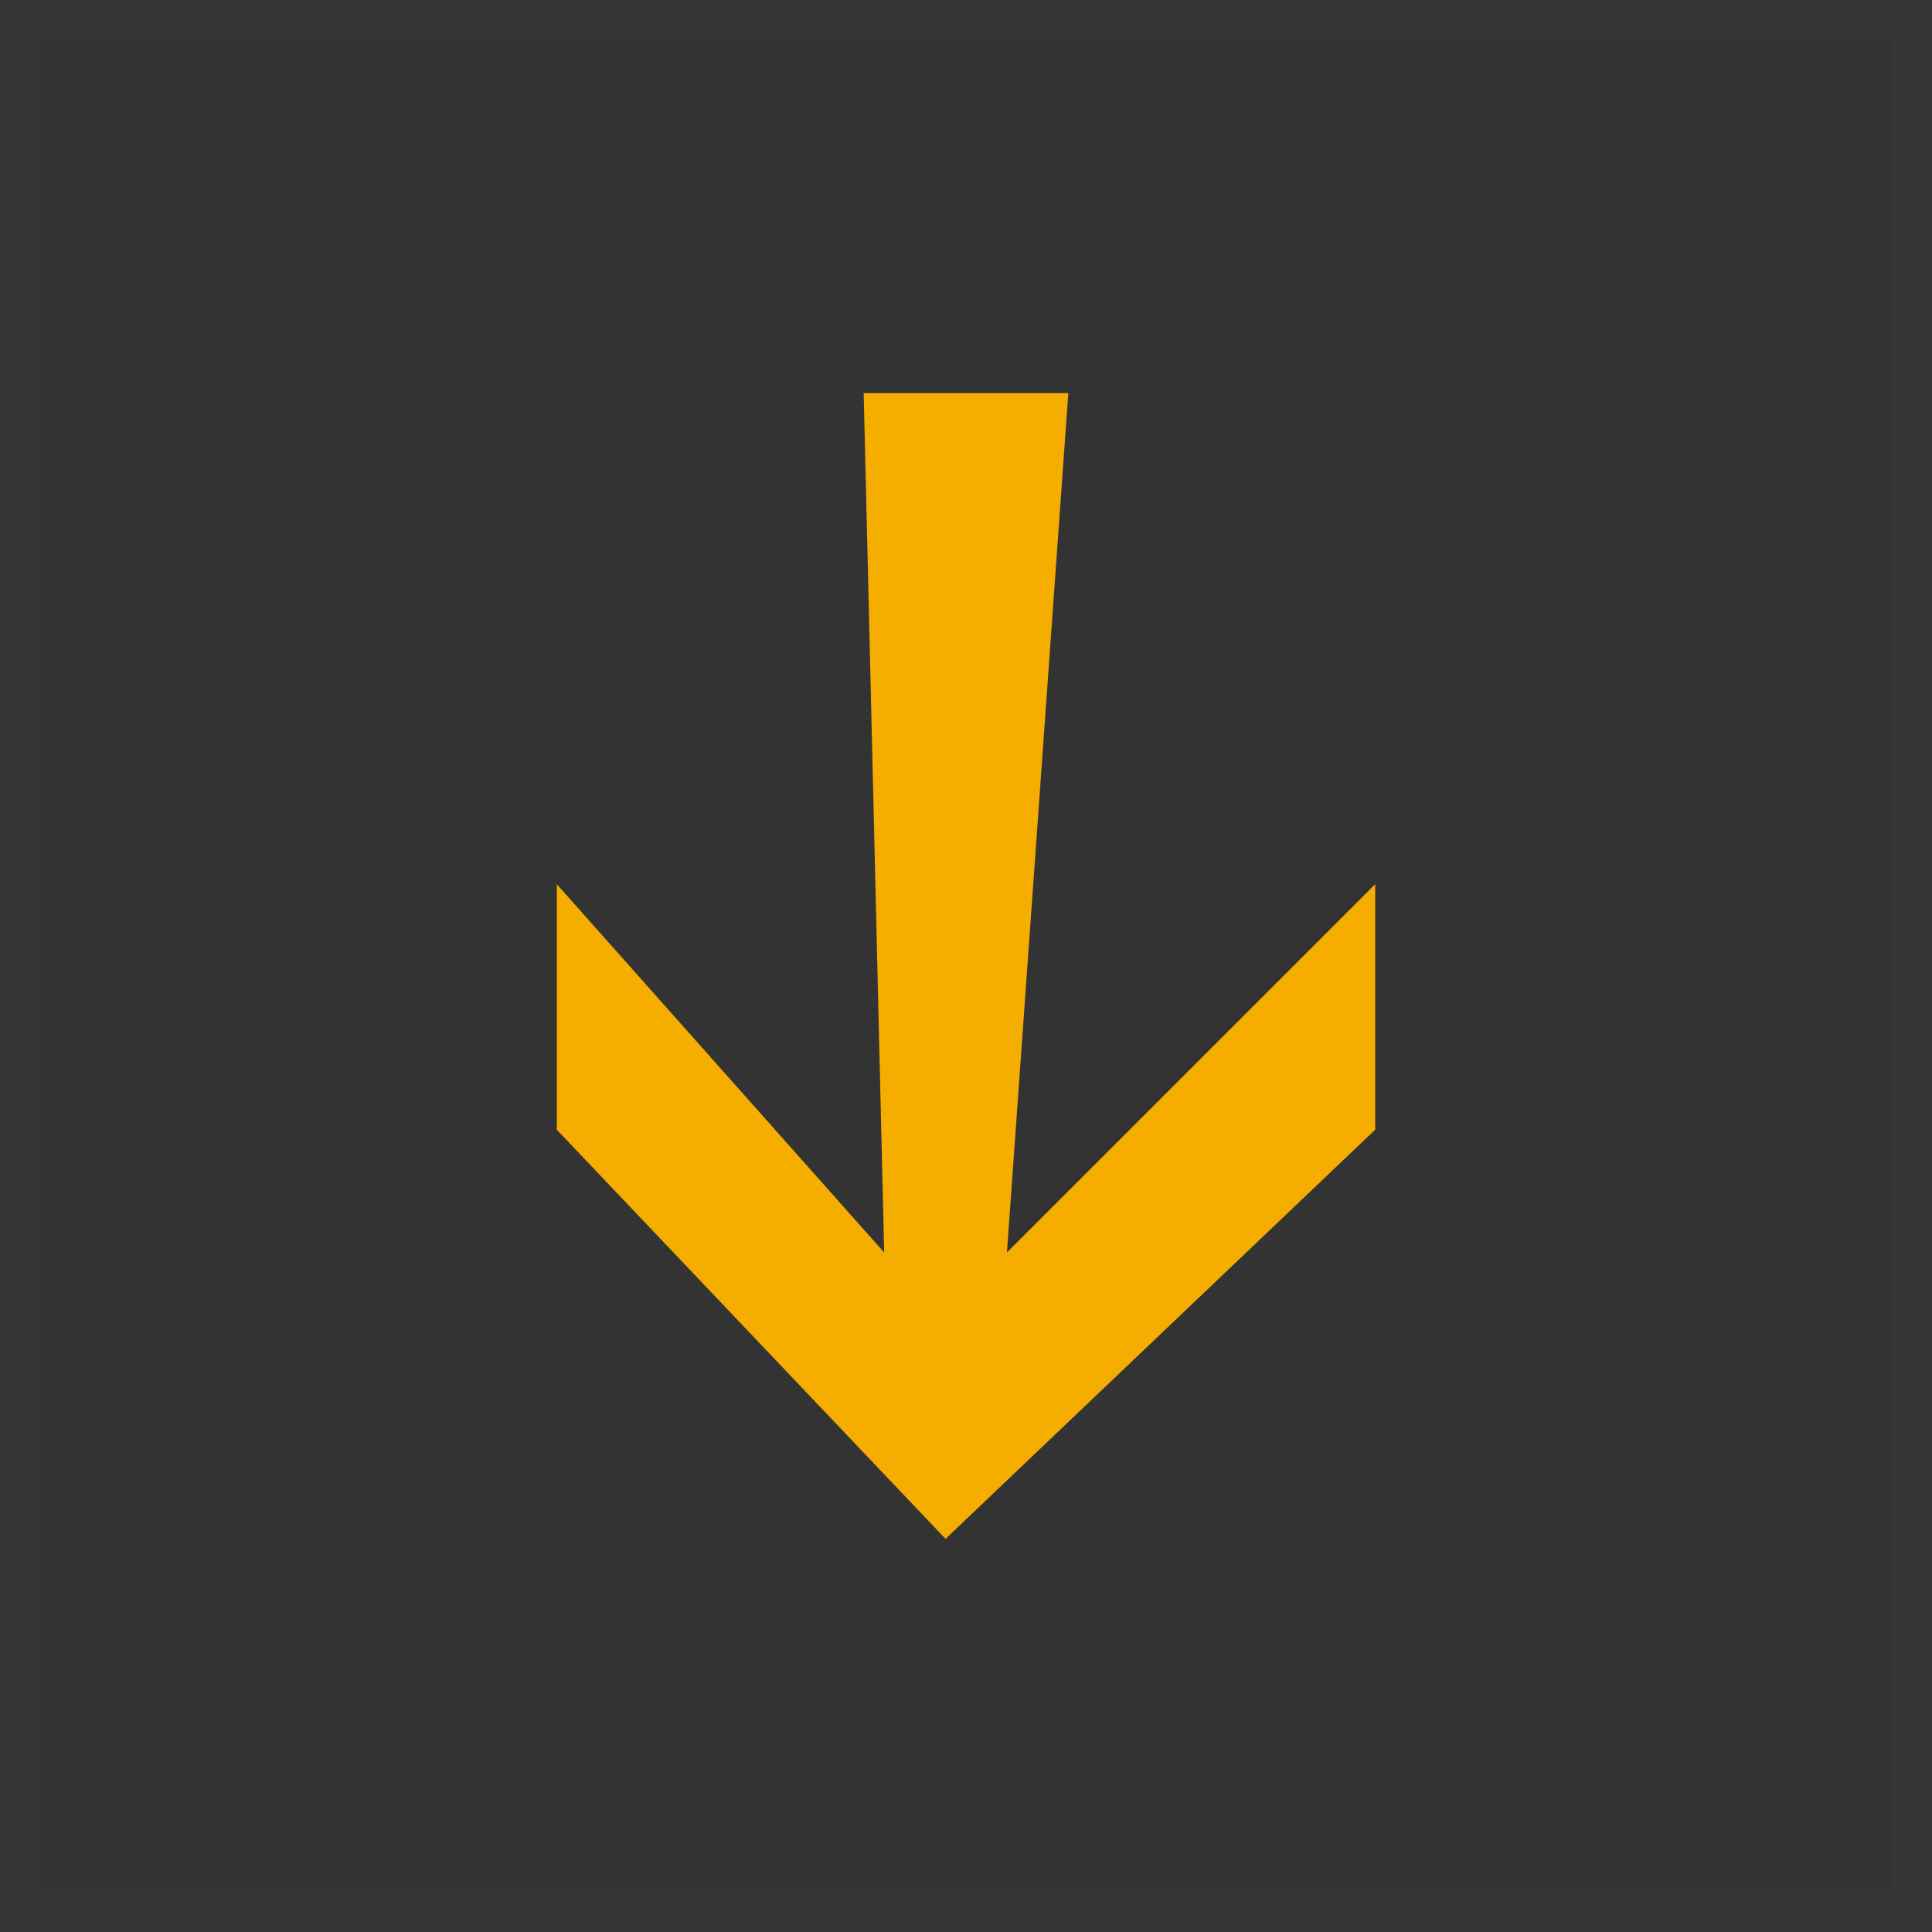 <svg xmlns="http://www.w3.org/2000/svg" width="48" height="48" viewBox="0 0 48 48">
    <rect x="0" y="0" width="48" height="48" fill="#333333" stroke="none"/>
    <g fill="none" fill-rule="evenodd">
        <path stroke="#FFF" stroke-opacity=".01" d="M47.5.5v47H.5V.5z"/>
        <path fill="#F5AE00" d="M34.167 21.967l-9.15 9.15 1.525-21.35h-5.084l.509 21.35-8.134-9.15v6.1l9.659 10.166 10.675-10.166z"/>
    </g>
</svg>
